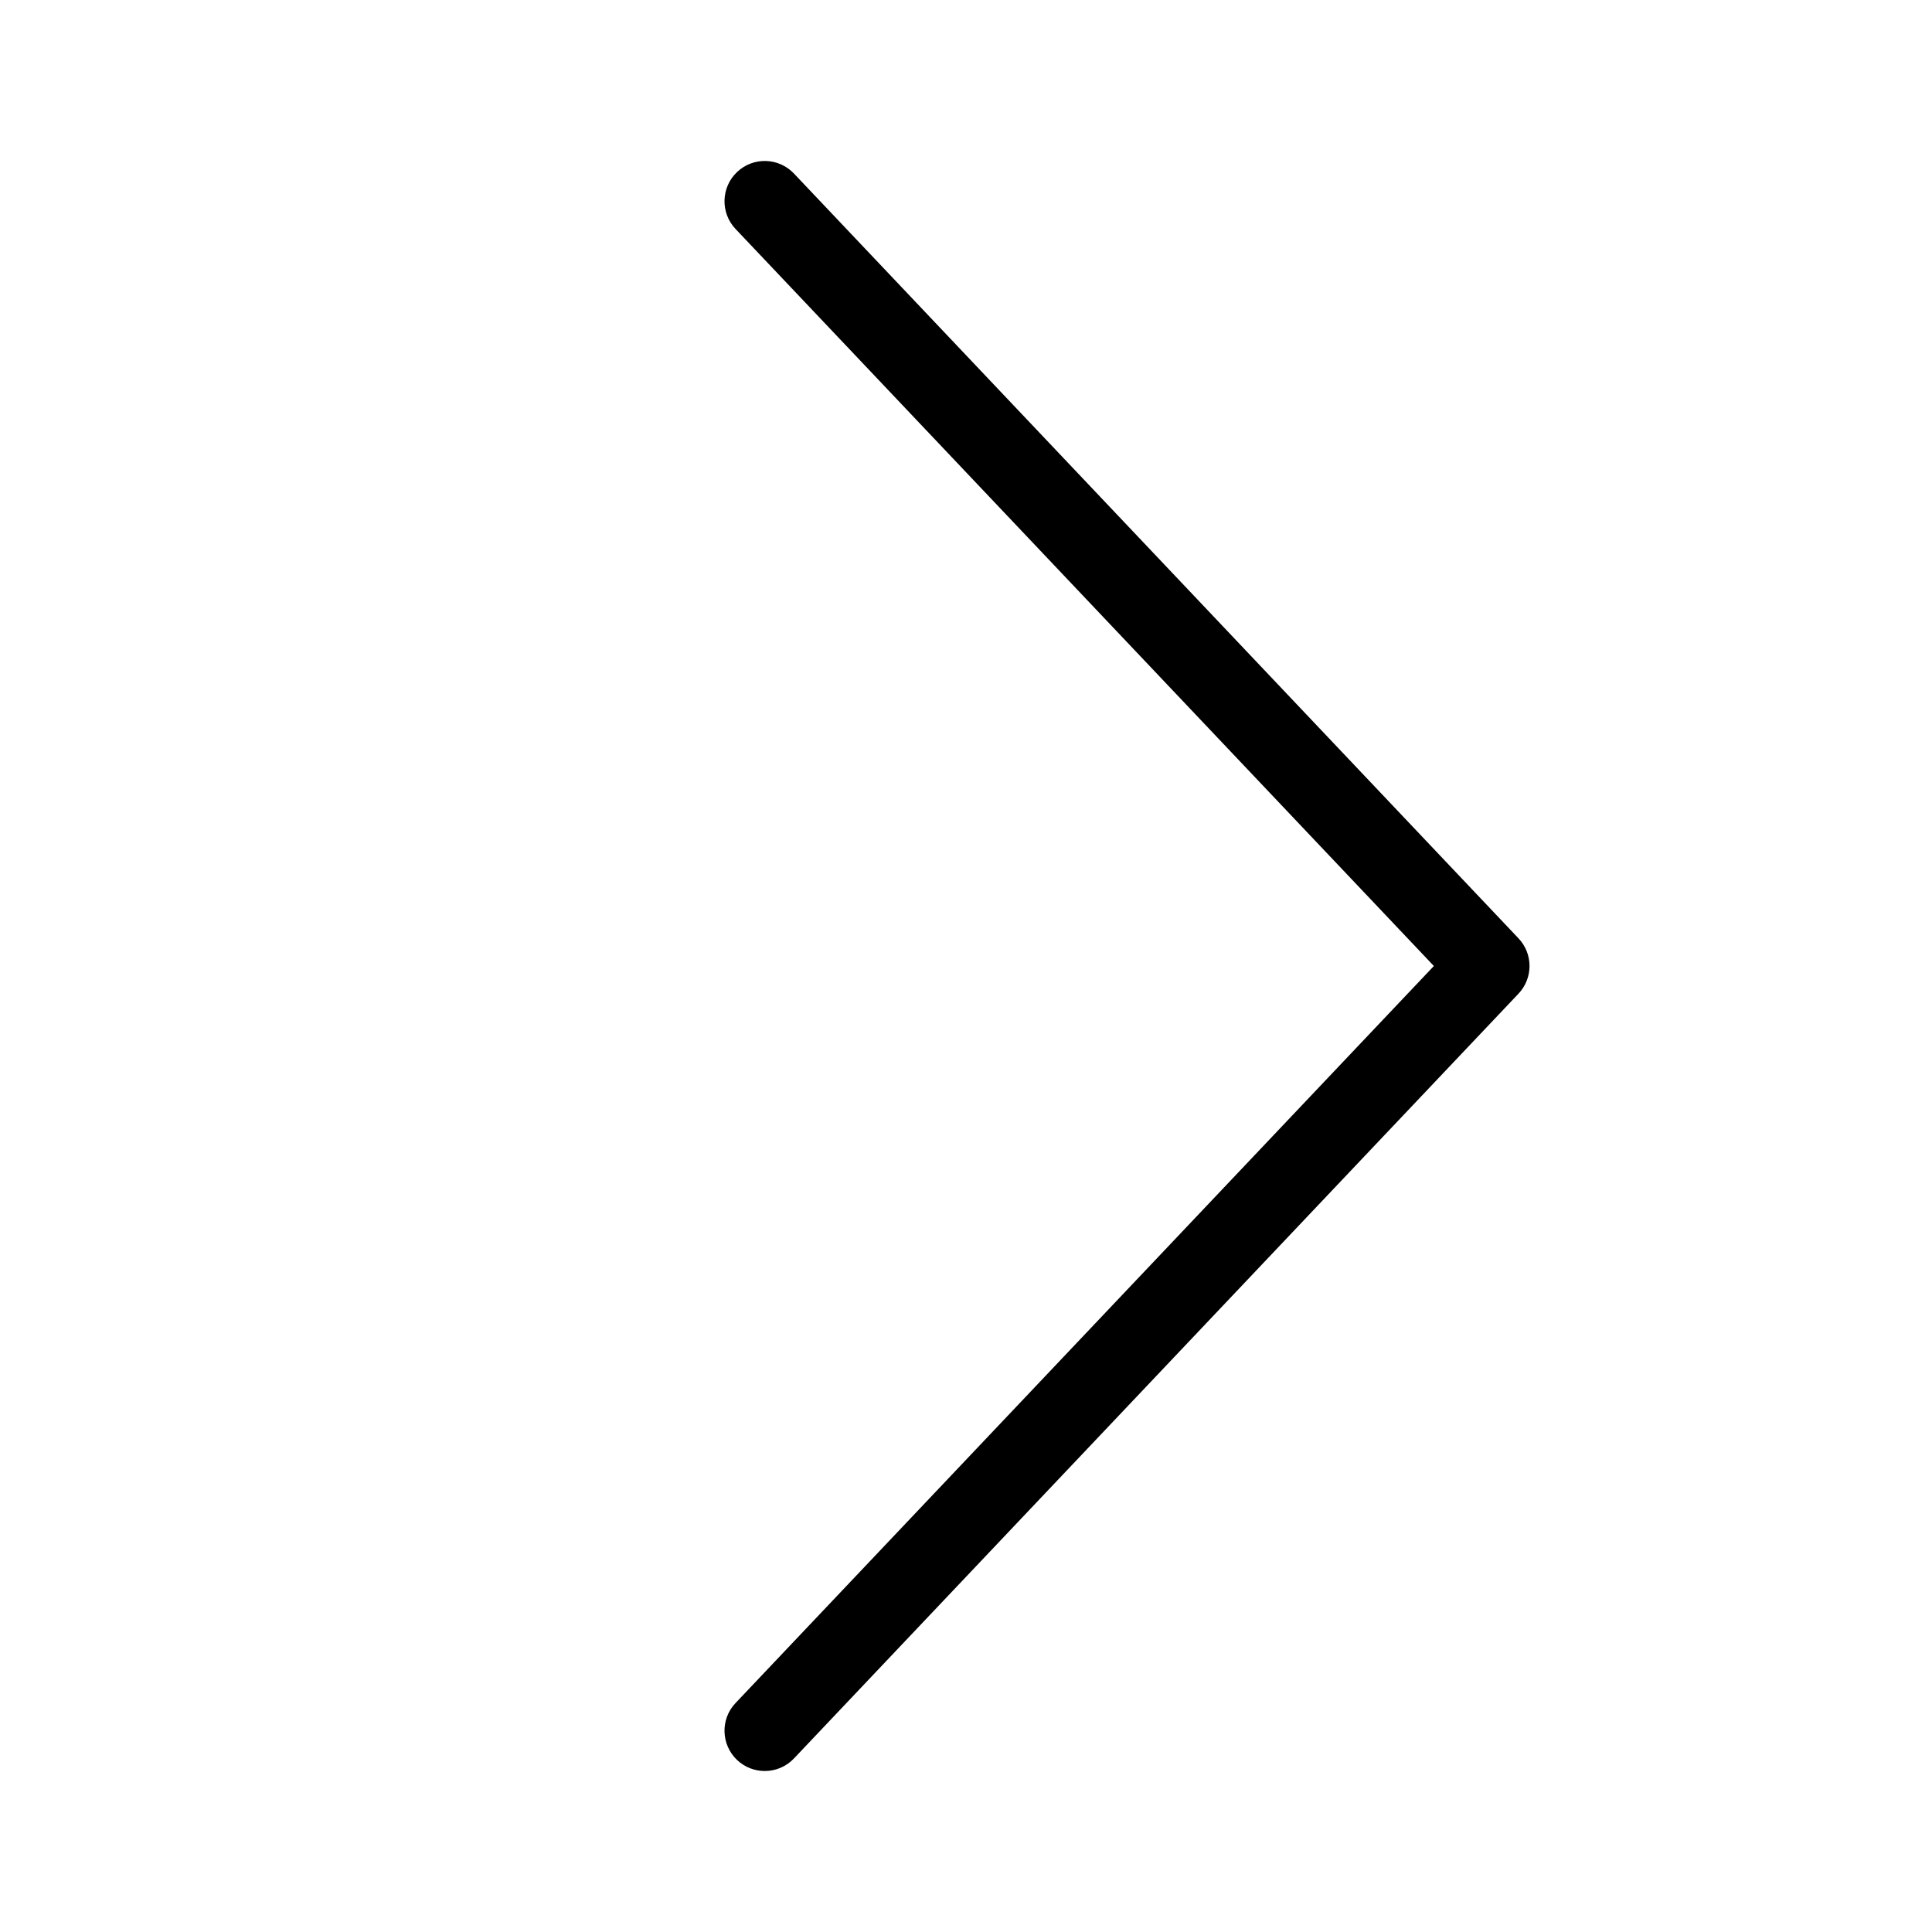 <svg width="24" height="24" viewBox="0 0 24 24" xmlns="http://www.w3.org/2000/svg"><title>navigation/arrow-right-optical_24</title><path d="M9.5 22c.133 0 .265-.052.363-.156l9-9.5c.183-.193.183-.495 0-.688l-9-9.5c-.189-.2-.506-.21-.707-.019-.2.19-.209.507-.019.707l8.675 9.156-8.675 9.156c-.19.2-.181.517.019.707.097.092.221.137.344.137" fill="#000" fill-rule="evenodd"/></svg>